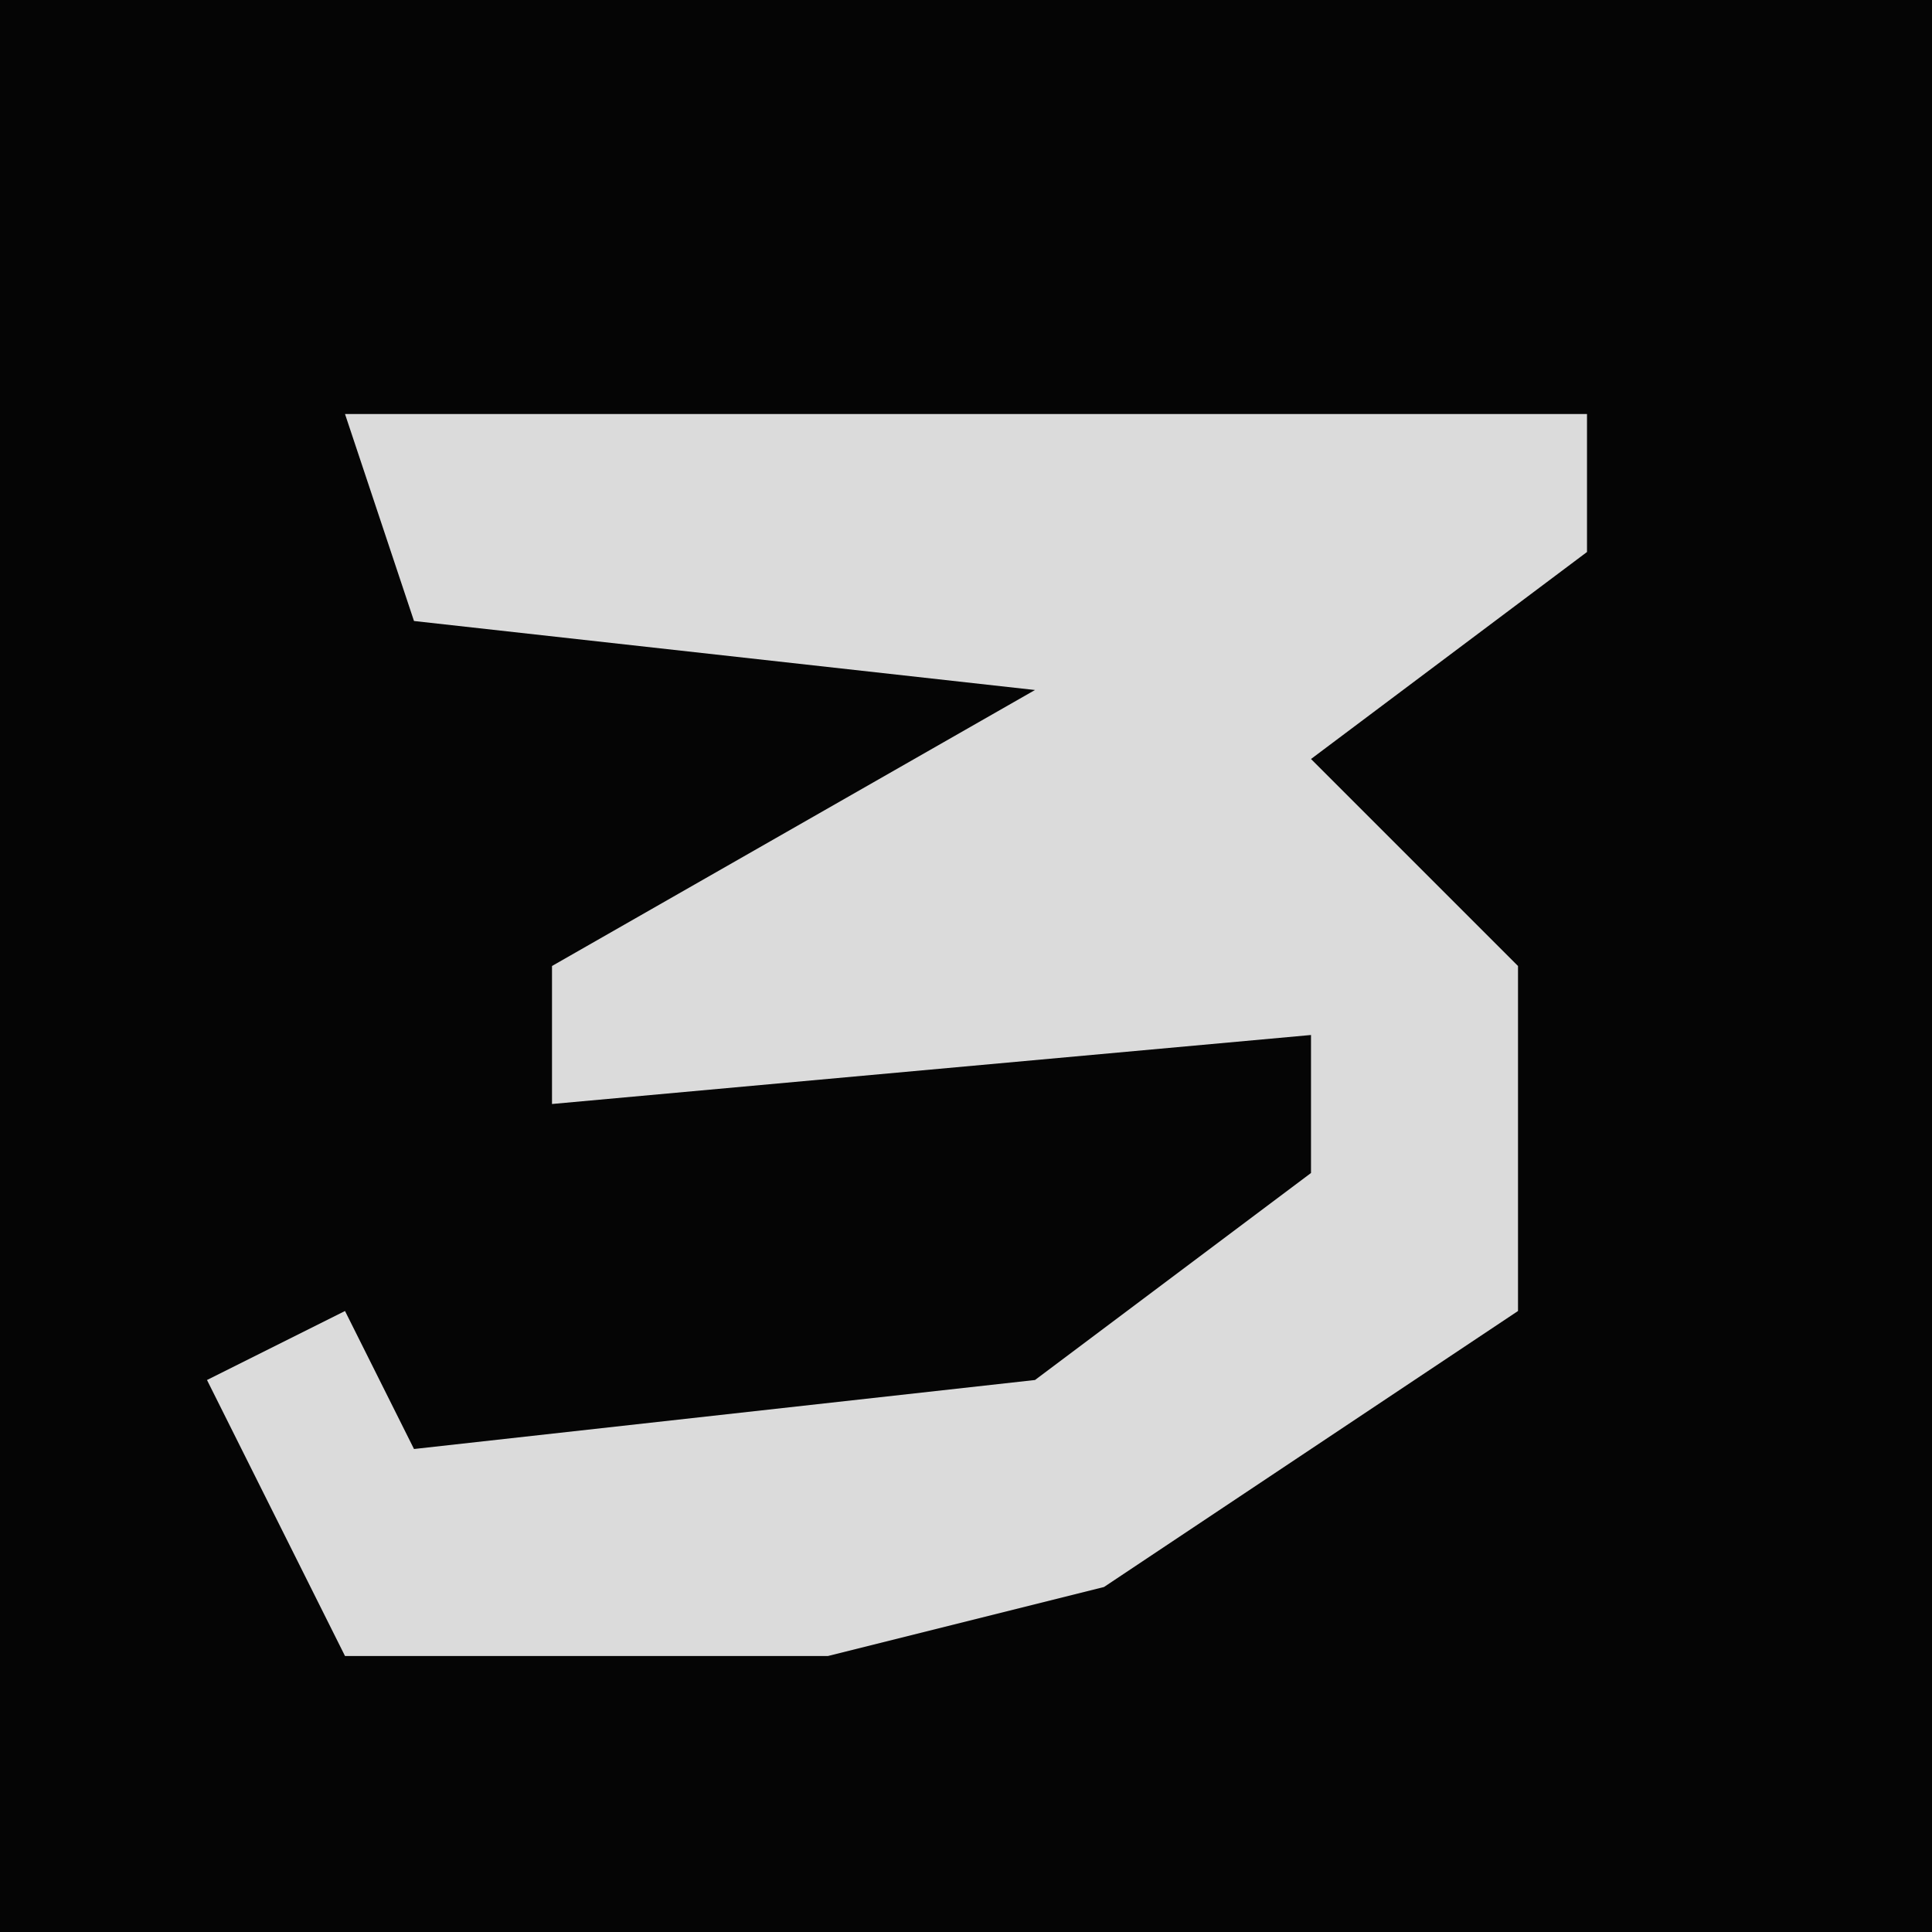 <?xml version="1.0" encoding="UTF-8"?>
<svg version="1.1" xmlns="http://www.w3.org/2000/svg" width="28" height="28">
<path d="M0,0 L28,0 L28,28 L0,28 Z " fill="#050505" transform="translate(0,0)"/>
<path d="M0,0 L18,0 L18,2 L14,5 L17,8 L17,13 L11,17 L7,18 L0,18 L-2,14 L0,13 L1,15 L10,14 L14,11 L14,9 L3,10 L3,8 L10,4 L1,3 Z " fill="#DBDBDB" transform="translate(5,6)"/>
</svg>

